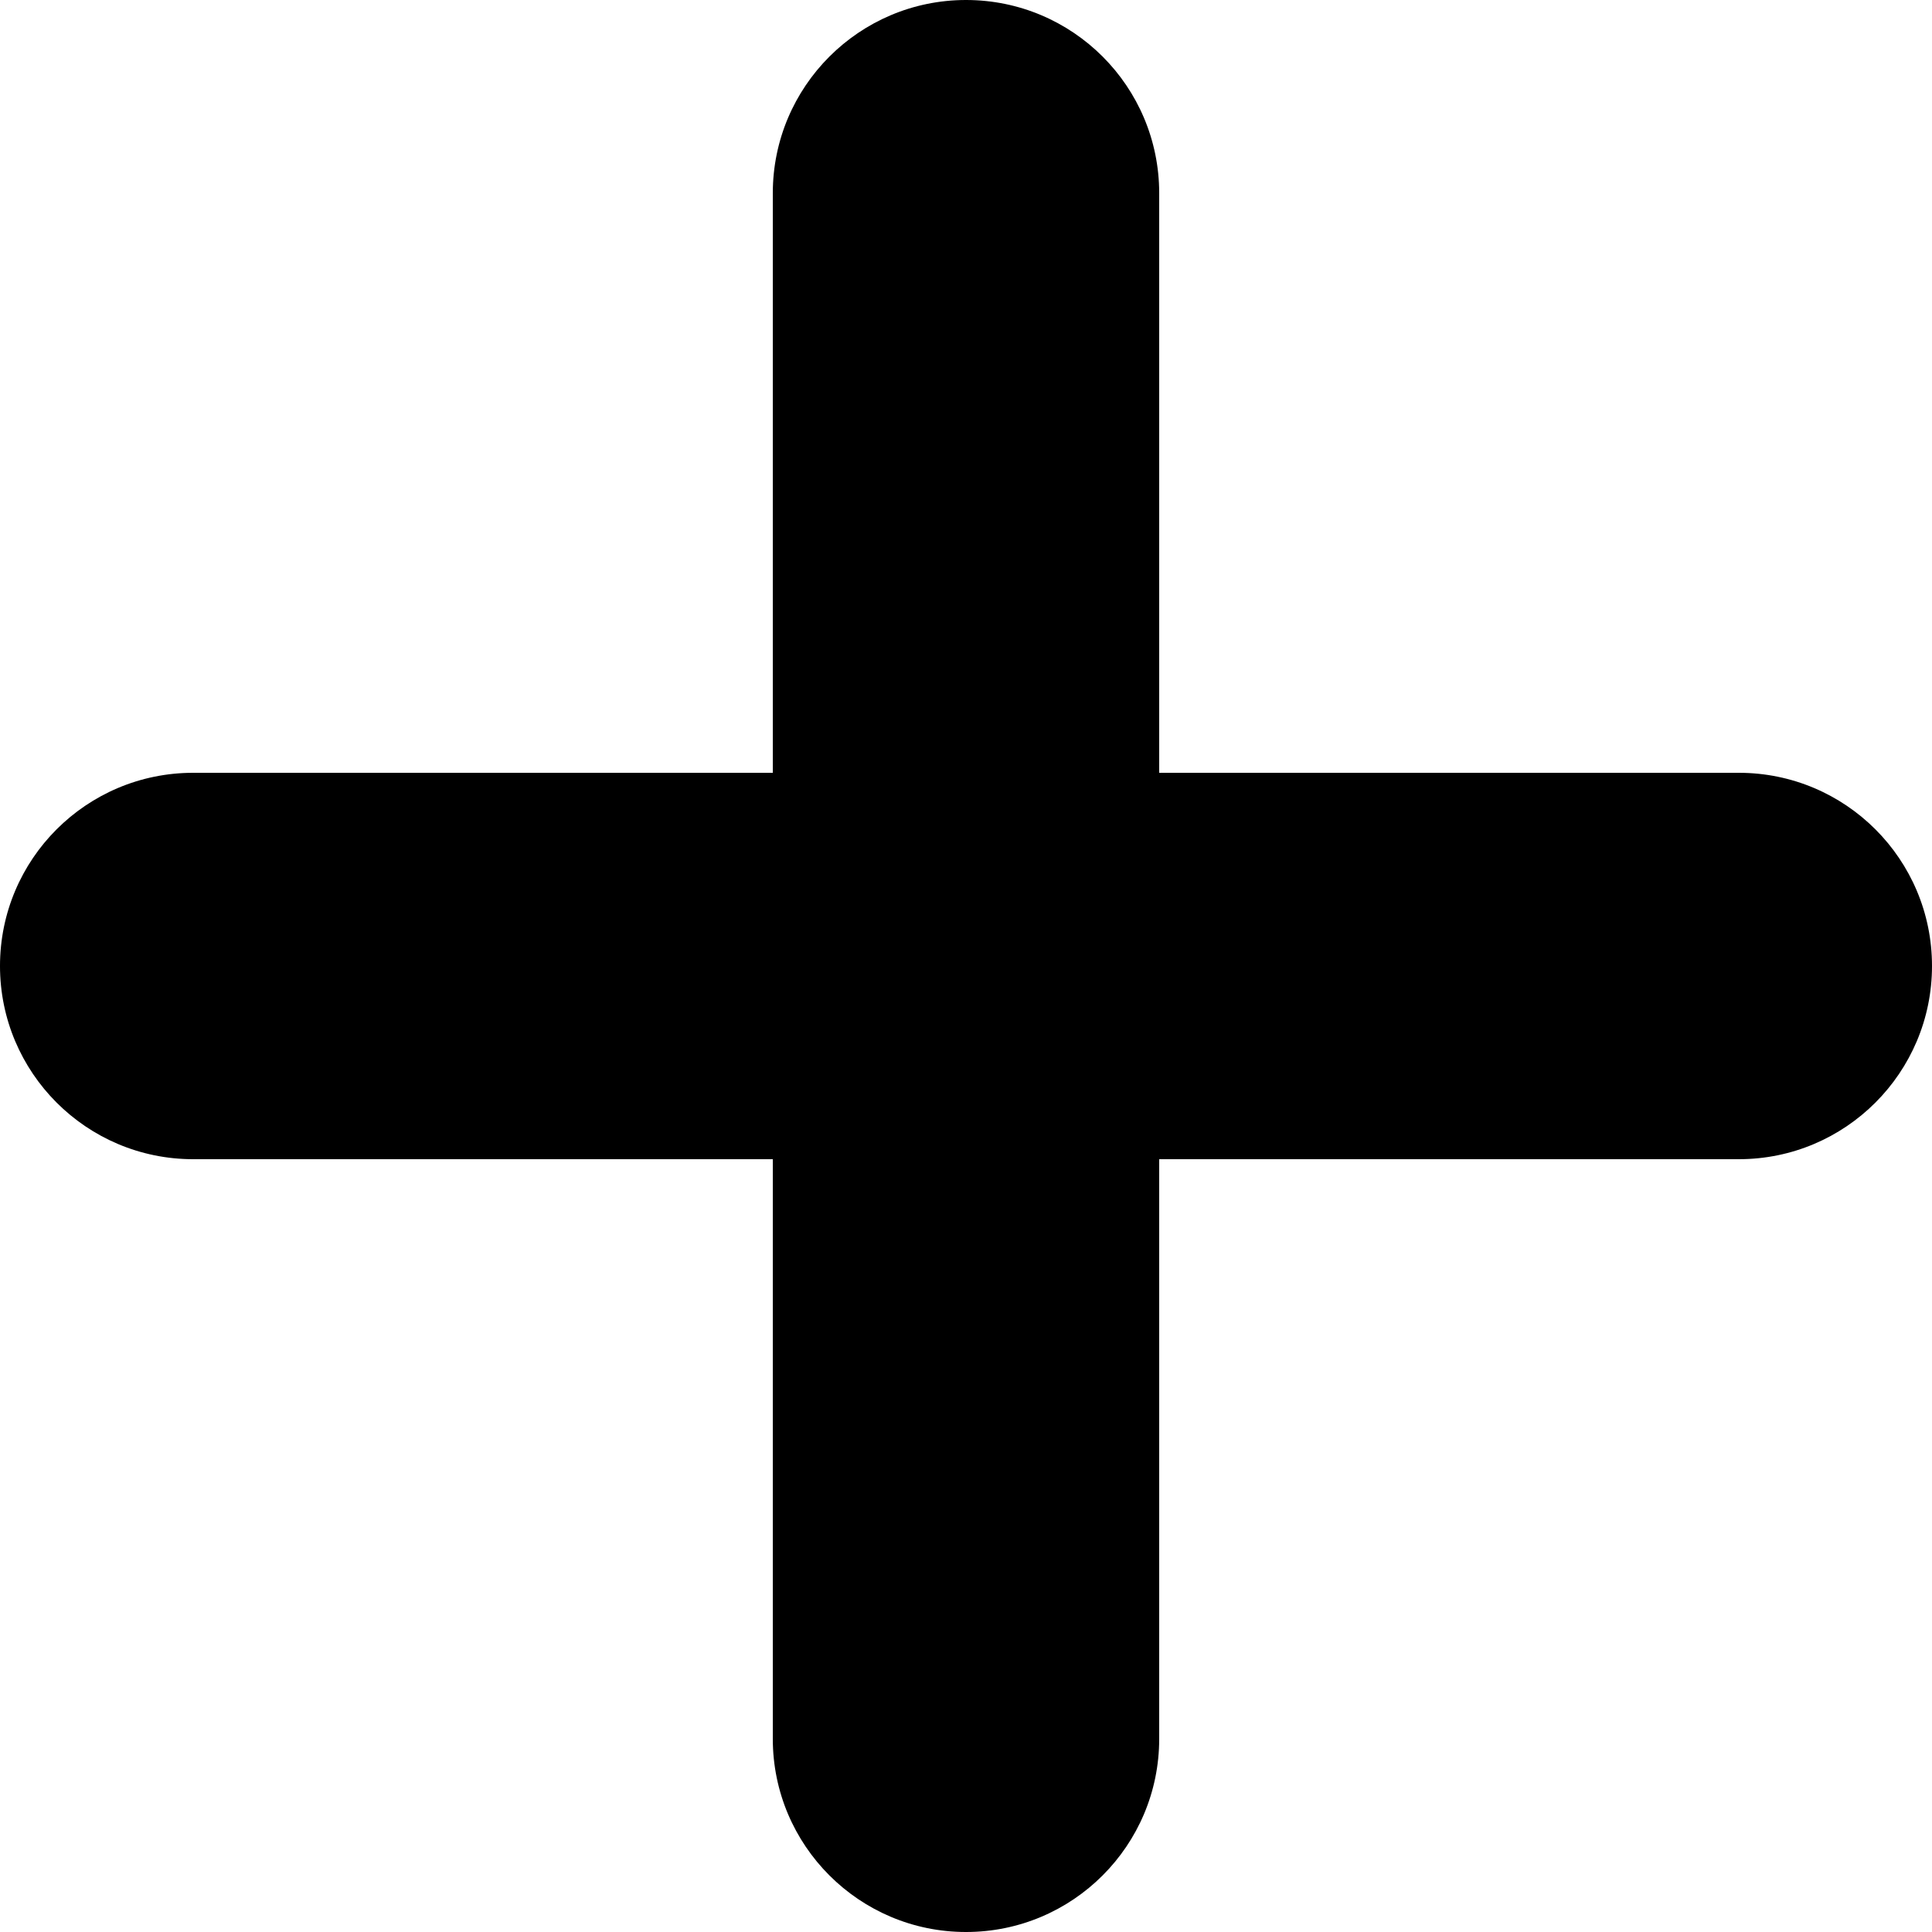 <svg width="12" height="12" viewBox="0 0 12 12" fill="none" xmlns="http://www.w3.org/2000/svg">
<path d="M4.8 1.2C4.8 0.537 5.338 0 6 0C6.663 0 7.2 0.537 7.2 1.2V10.8C7.2 11.463 6.663 12 6 12C5.338 12 4.8 11.463 4.8 10.8V1.2Z" fill="black"/>
<path d="M10.8 4.8C11.463 4.8 12 5.337 12 6C12 6.662 11.463 7.2 10.8 7.2L1.2 7.2C0.537 7.2 -8.68512e-08 6.662 -5.59506e-08 6C-2.50499e-08 5.337 0.537 4.8 1.2 4.8L10.8 4.8Z" fill="black"/>
</svg>
